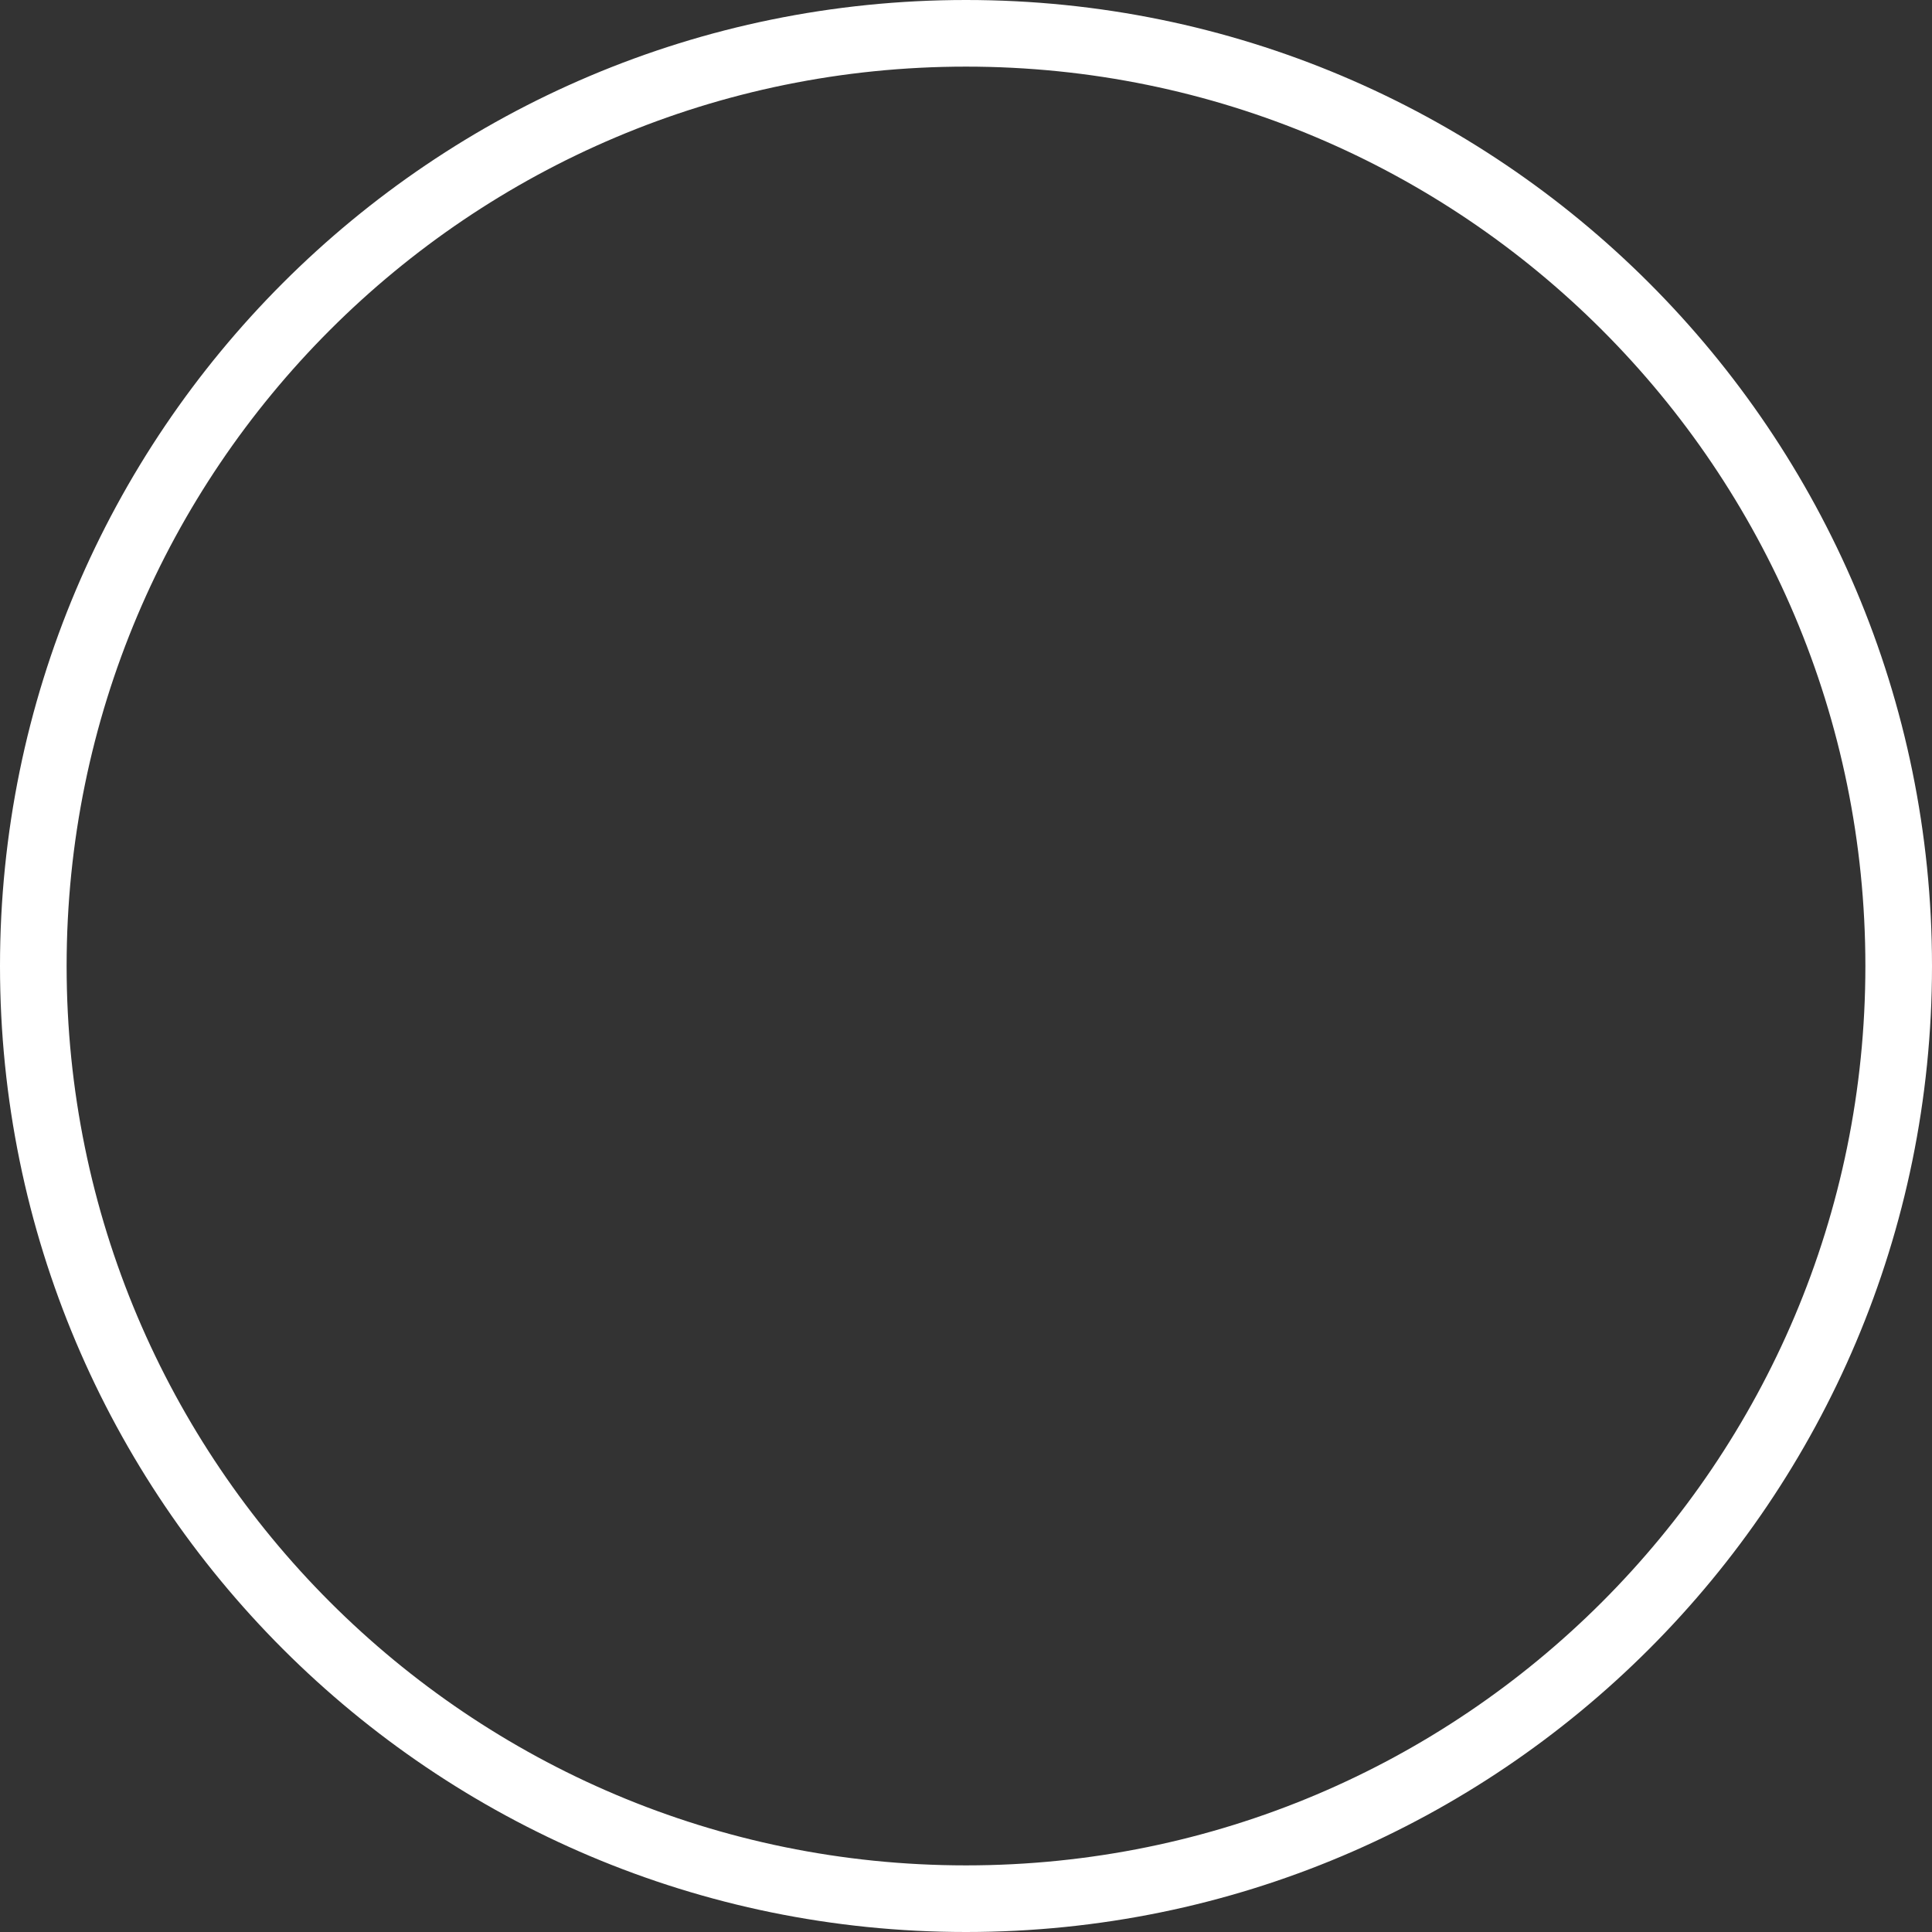 <?xml version="1.0" encoding="utf-8"?>
<!-- Generator: Adobe Illustrator 24.3.0, SVG Export Plug-In . SVG Version: 6.00 Build 0)  -->
<svg version="1.1" id="Layer_1" xmlns="http://www.w3.org/2000/svg" xmlns:xlink="http://www.w3.org/1999/xlink" x="0px" y="0px"
	 width="348px" height="348px" viewBox="0 0 348 348" style="enable-background:new 0 0 348 348;" xml:space="preserve">
<rect x="0" y="0" width="348" height="348" fill="#333333" stroke="none"/>
<style type="text/css">
	.st0{fill:#FFFFFF;}
</style>
<path class="st0" d="M174,0C77.9,0,0,77.9,0,174s77.9,174,174,174s174-77.9,174-174S270.1,0,174,0z M174,336
	c-89.5,0-162-72.5-162-162S84.5,12,174,12s162,72.5,162,162S263.5,336,174,336z"/>
</svg>
